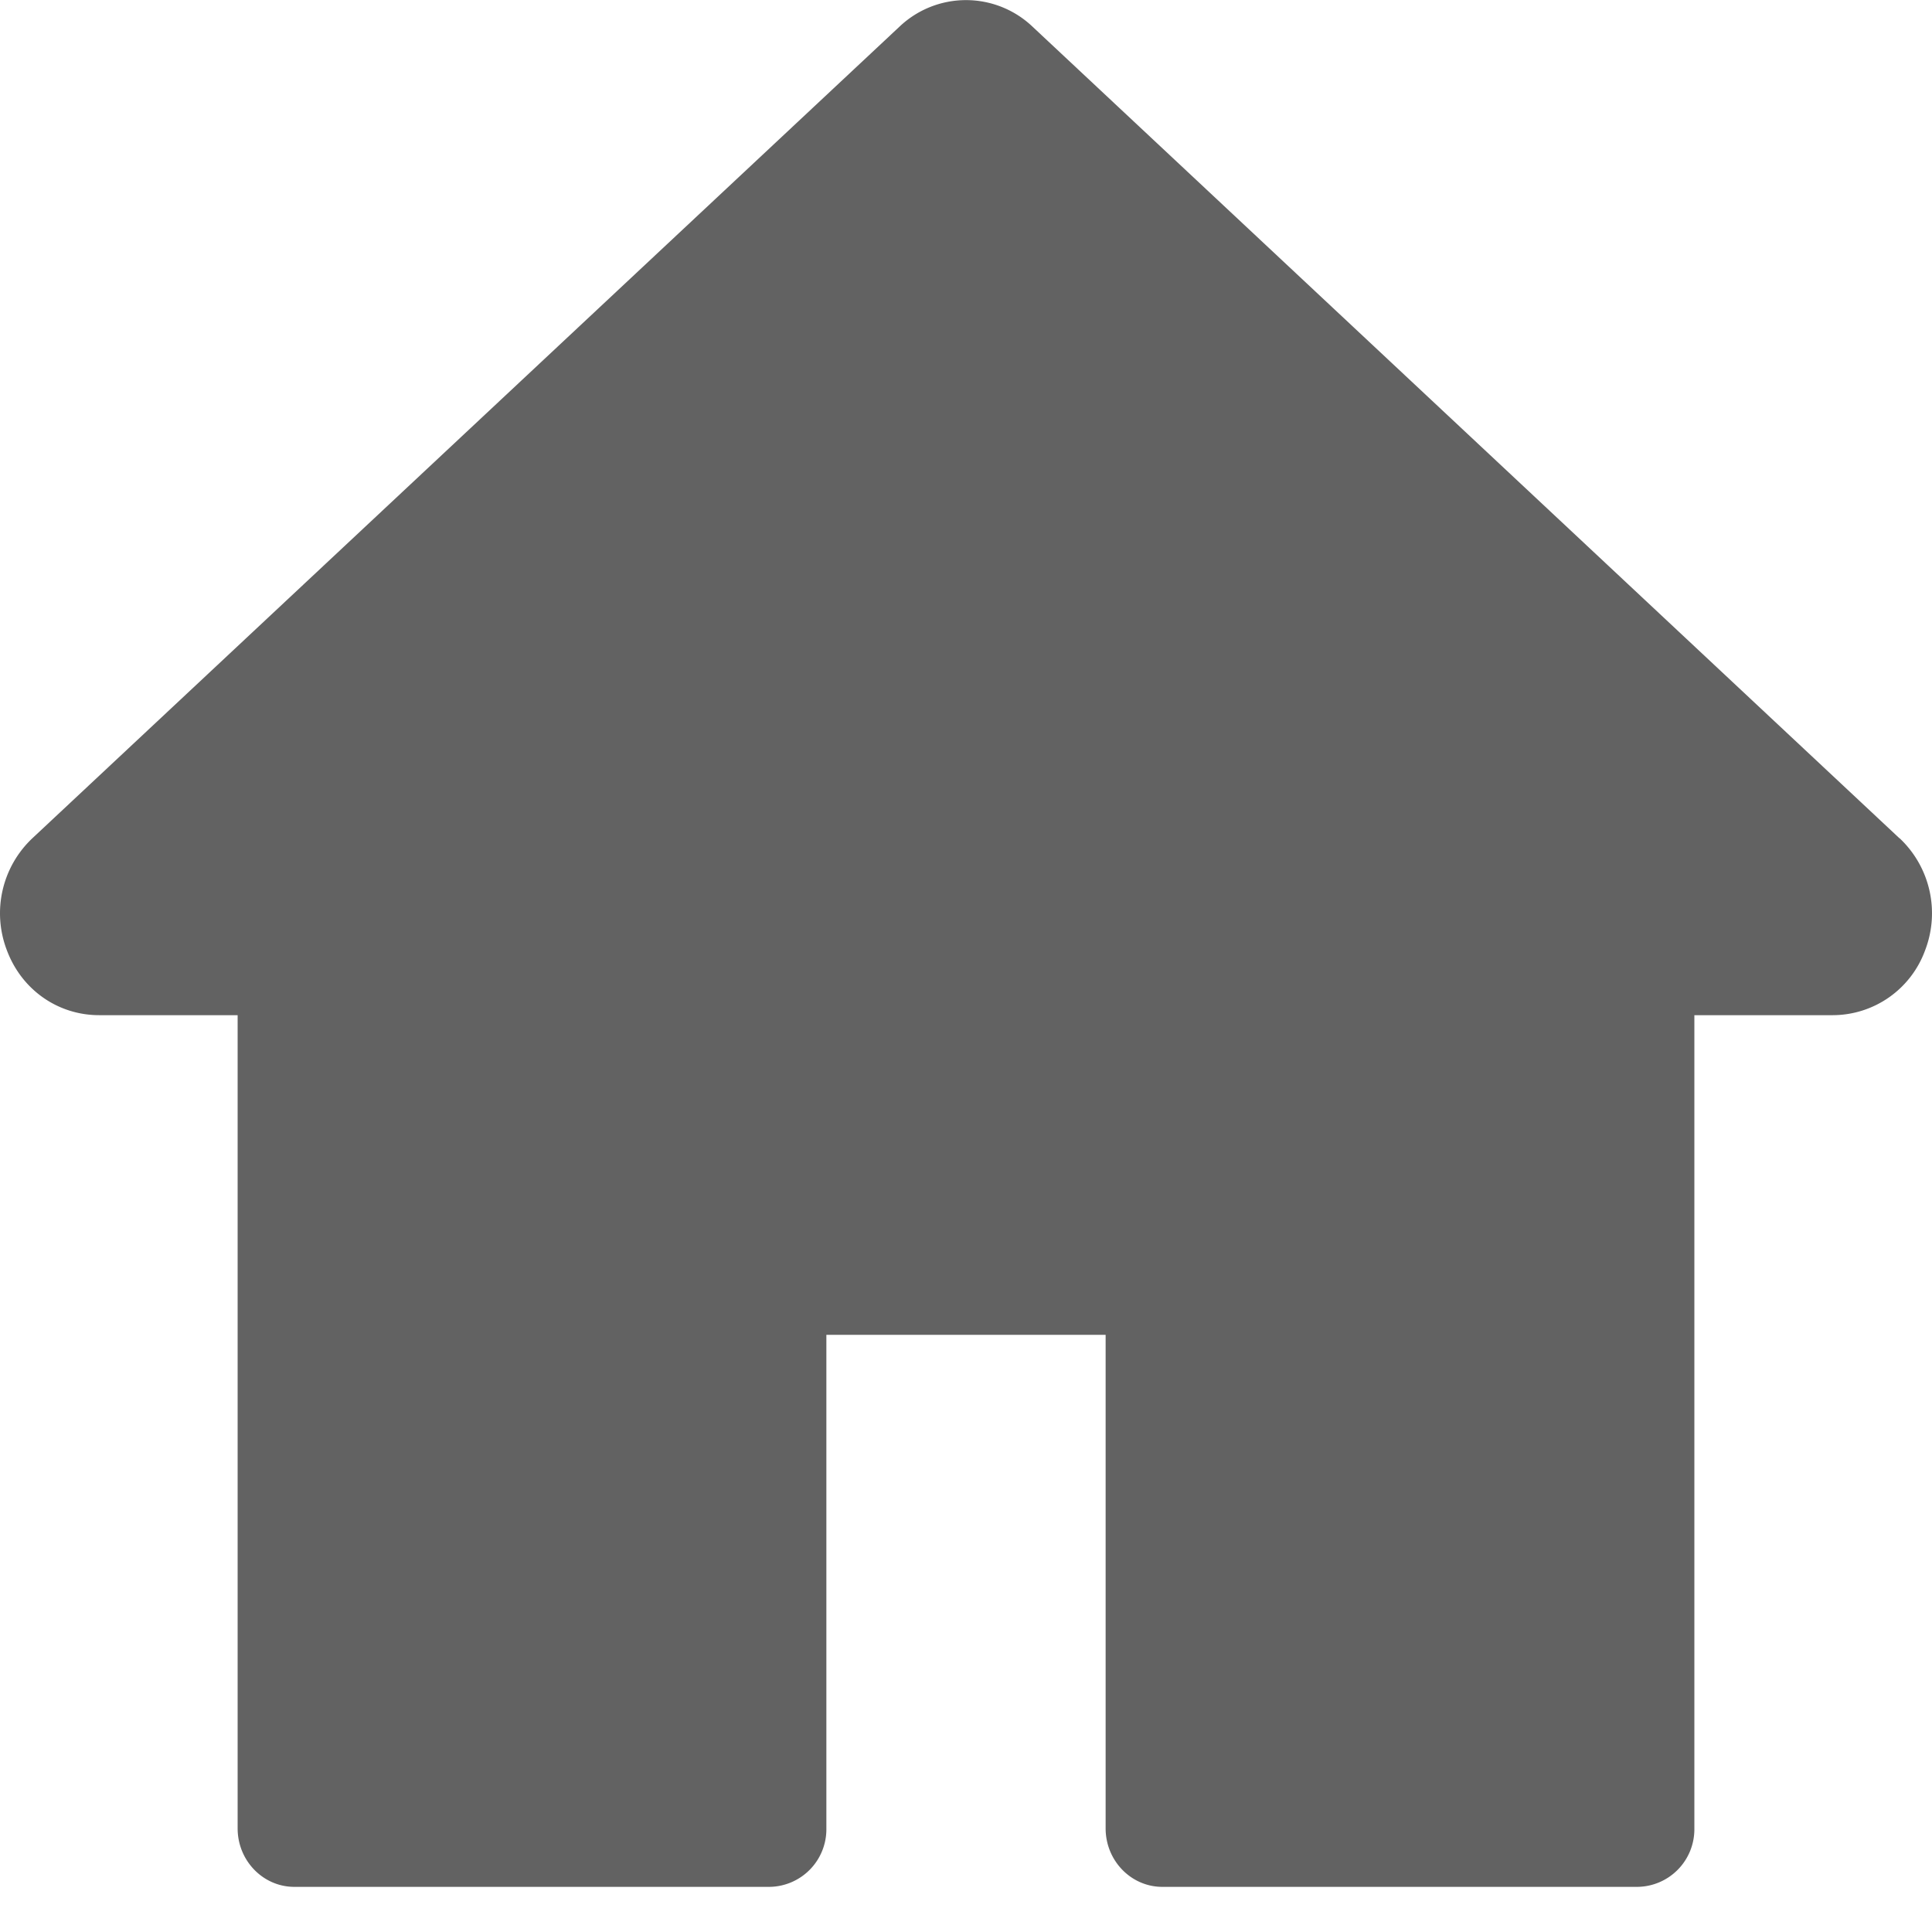 <svg xmlns="http://www.w3.org/2000/svg" fill="none" viewBox="0 0 11 11">
  <path fill="#626262" d="M10.815 4.773L5.88.153a.55.55 0 00-.76 0L.185 4.772a.587.587 0 00-.146.638c.084.225.29.37.526.37h.788v4.63c0 .184.145.333.323.333h2.706a.328.328 0 00.323-.333v-2.81h1.59v2.81c0 .184.145.333.323.333h2.705a.328.328 0 00.324-.333v-4.63h.788a.561.561 0 00.526-.37.587.587 0 00-.146-.638z"/>
</svg>
